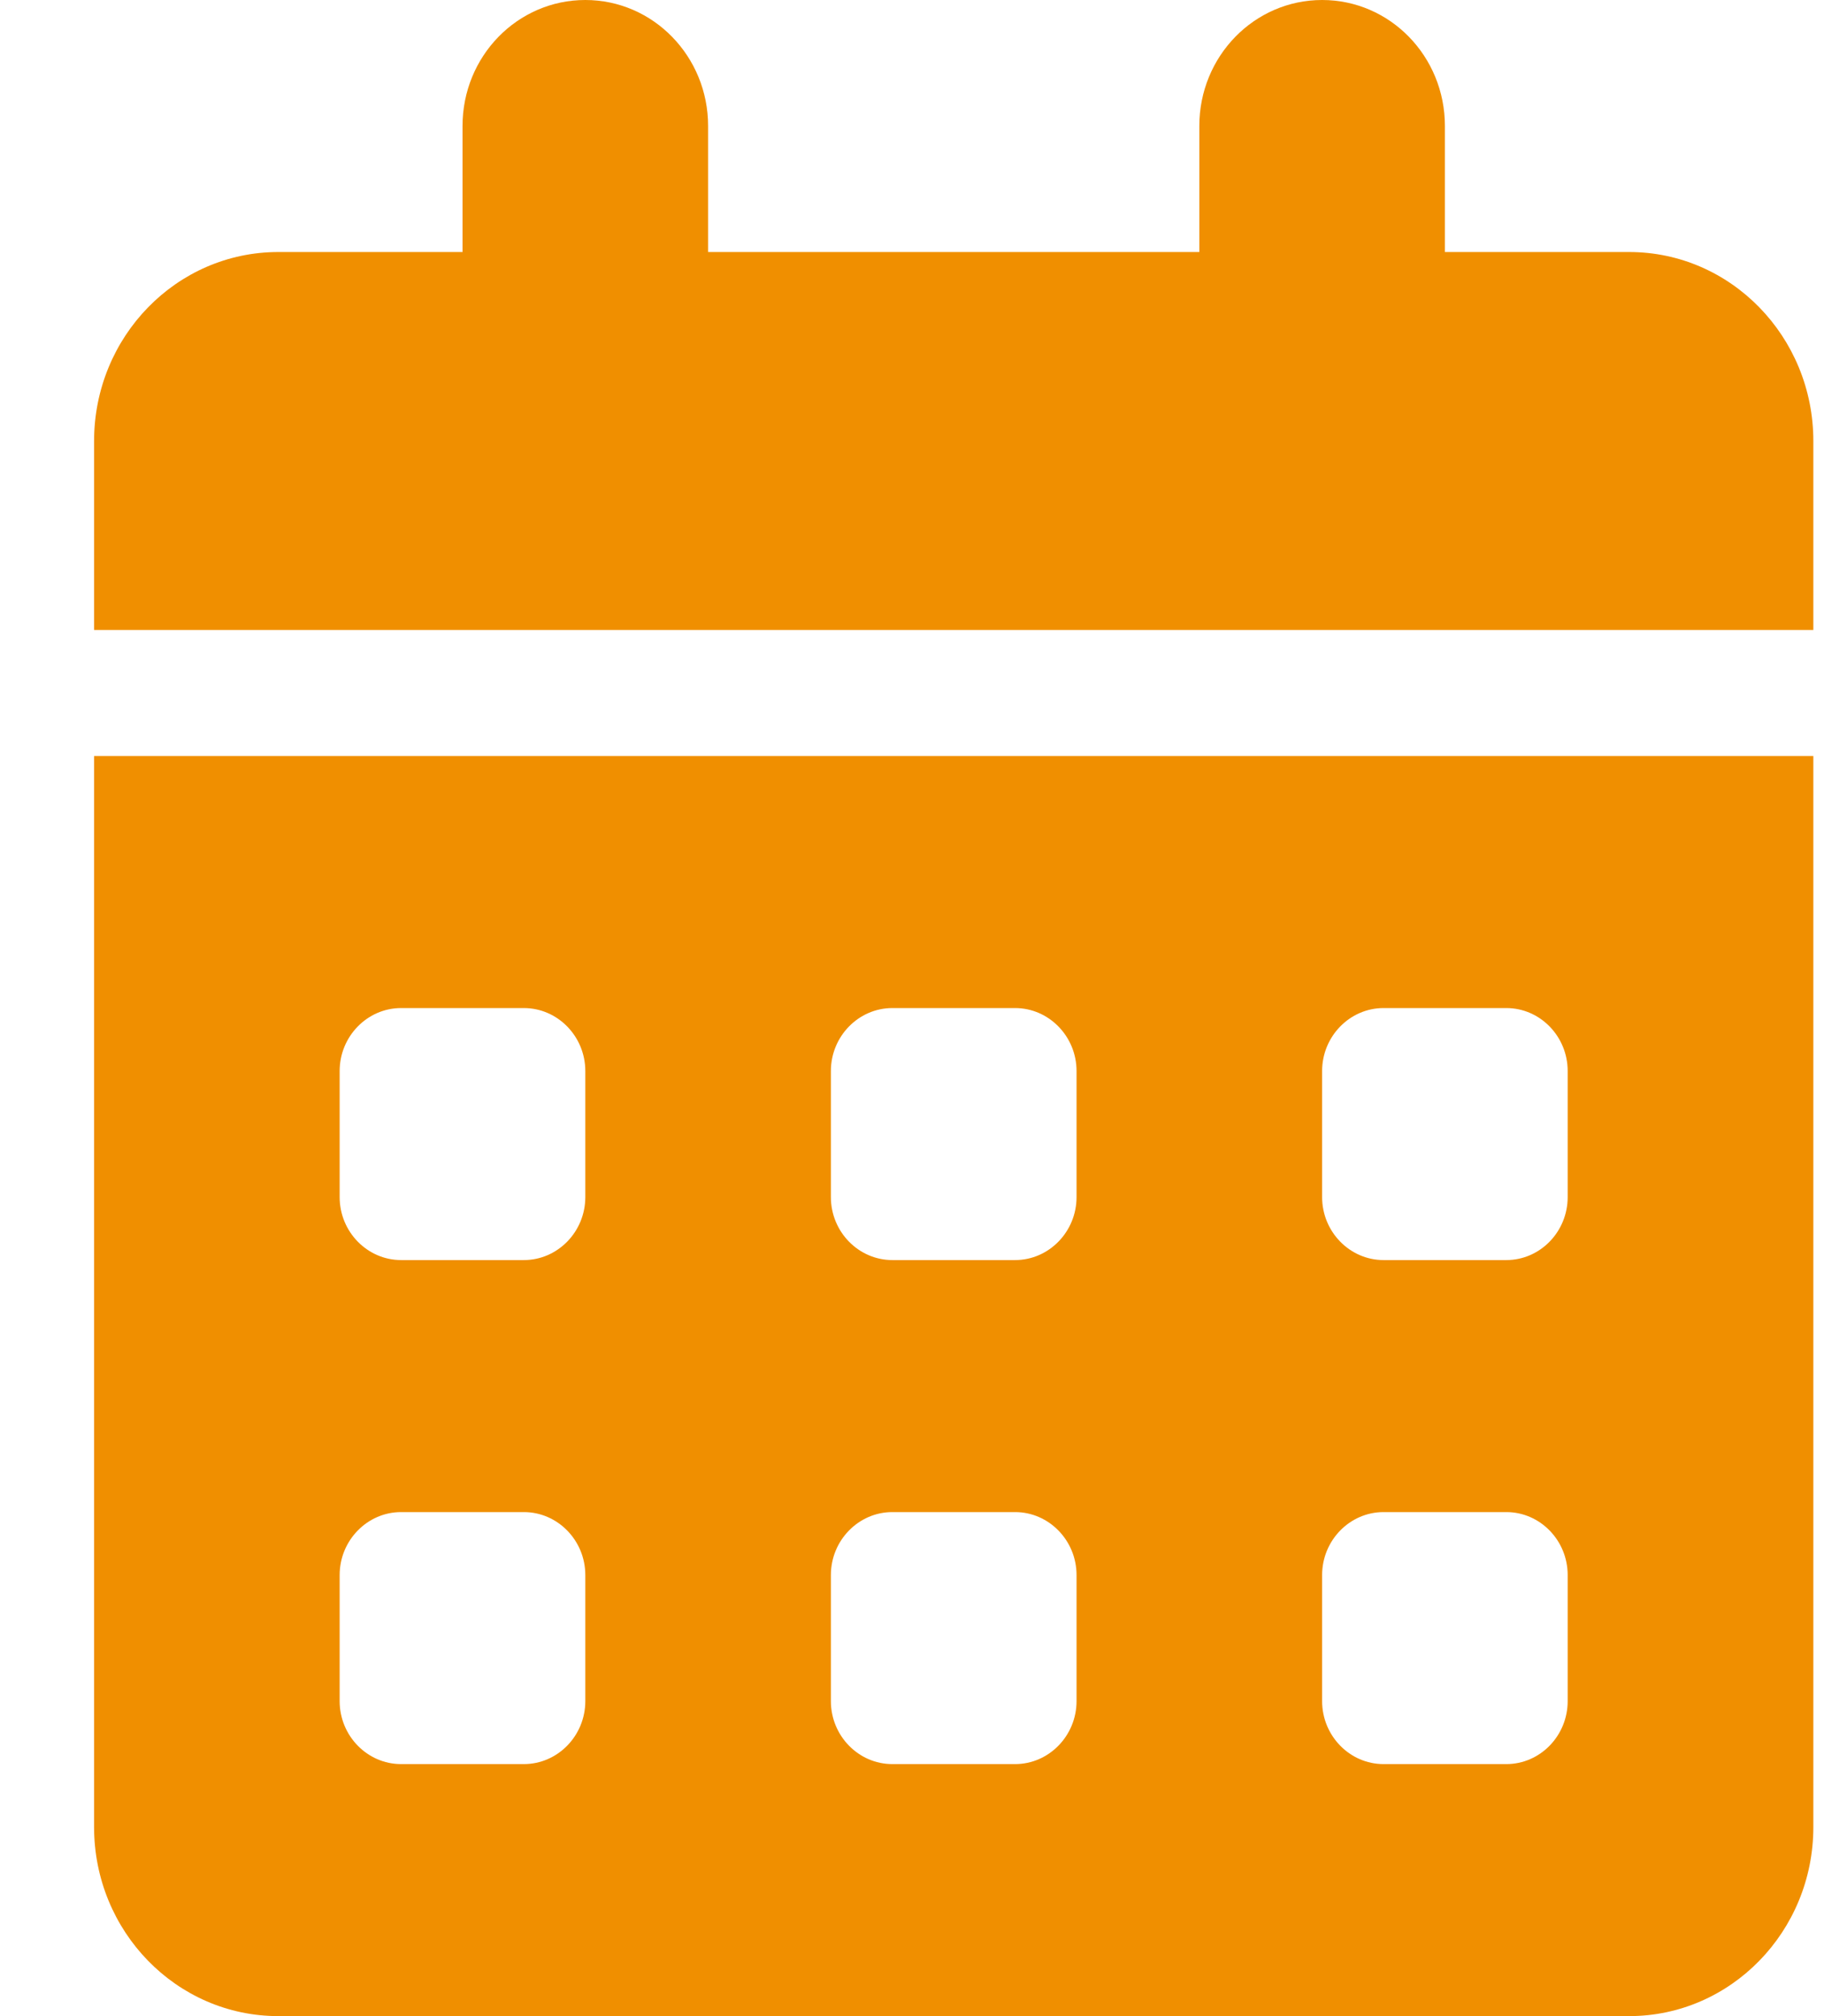 <svg width="19" height="21" viewBox="0 0 19 21" fill="none" xmlns="http://www.w3.org/2000/svg">
<g clip-path="url(#clip0_3877_571)">
<path d="M6.097 0C6.804 0 7.376 0.587 7.376 1.312V2.625H12.493V1.312C12.493 0.587 13.065 0 13.772 0C14.48 0 15.051 0.587 15.051 1.312V2.625H16.97C18.029 2.625 18.889 3.507 18.889 4.594V6.562H0.98V4.594C0.98 3.507 1.839 2.625 2.899 2.625H4.818V1.312C4.818 0.587 5.389 0 6.097 0ZM0.98 7.875H18.889V19.031C18.889 20.118 18.029 21 16.97 21H2.899C1.839 21 0.98 20.118 0.98 19.031V7.875ZM3.538 11.156V12.469C3.538 12.83 3.826 13.125 4.178 13.125H5.457C5.809 13.125 6.097 12.83 6.097 12.469V11.156C6.097 10.795 5.809 10.5 5.457 10.5H4.178C3.826 10.5 3.538 10.795 3.538 11.156ZM8.655 11.156V12.469C8.655 12.83 8.943 13.125 9.295 13.125H10.574C10.926 13.125 11.214 12.83 11.214 12.469V11.156C11.214 10.795 10.926 10.5 10.574 10.5H9.295C8.943 10.5 8.655 10.795 8.655 11.156ZM14.412 10.5C14.06 10.5 13.772 10.795 13.772 11.156V12.469C13.772 12.83 14.06 13.125 14.412 13.125H15.691C16.043 13.125 16.33 12.83 16.33 12.469V11.156C16.33 10.795 16.043 10.5 15.691 10.5H14.412ZM3.538 16.406V17.719C3.538 18.08 3.826 18.375 4.178 18.375H5.457C5.809 18.375 6.097 18.08 6.097 17.719V16.406C6.097 16.045 5.809 15.75 5.457 15.75H4.178C3.826 15.75 3.538 16.045 3.538 16.406ZM9.295 15.75C8.943 15.75 8.655 16.045 8.655 16.406V17.719C8.655 18.08 8.943 18.375 9.295 18.375H10.574C10.926 18.375 11.214 18.08 11.214 17.719V16.406C11.214 16.045 10.926 15.75 10.574 15.75H9.295ZM13.772 16.406V17.719C13.772 18.08 14.06 18.375 14.412 18.375H15.691C16.043 18.375 16.33 18.08 16.33 17.719V16.406C16.33 16.045 16.043 15.75 15.691 15.75H14.412C14.06 15.75 13.772 16.045 13.772 16.406Z" fill="#F08F00"/>
</g>
<defs>
<clipPath id="clip0_3877_571">
<rect width="17.909" height="21" fill="white" transform="translate(0.98)"/>
</clipPath>
</defs>
</svg>

